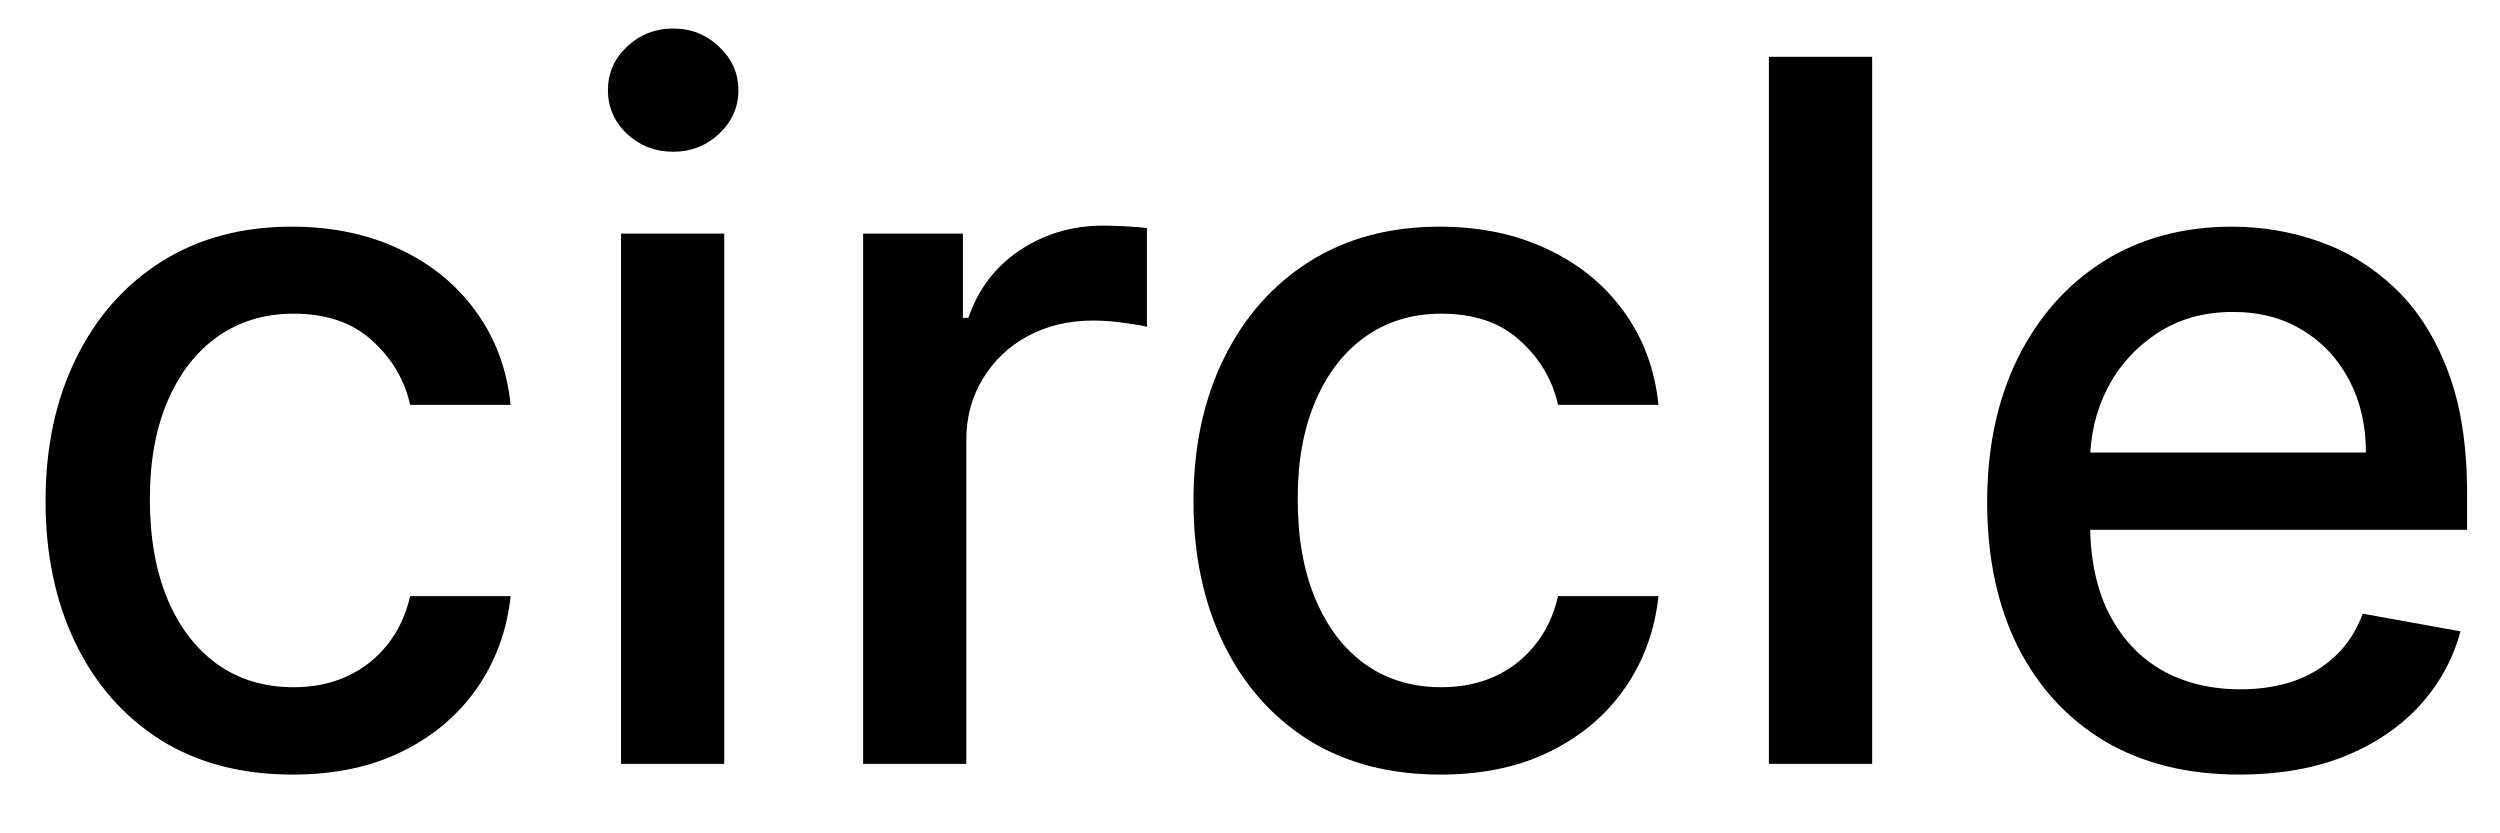<svg width="36" height="12" viewBox="0 0 36 12" fill="none" xmlns="http://www.w3.org/2000/svg">
<path d="M4.216 11.154C3.477 11.154 2.84 10.987 2.307 10.652C1.777 10.314 1.369 9.848 1.084 9.255C0.799 8.662 0.656 7.982 0.656 7.217C0.656 6.441 0.802 5.757 1.094 5.163C1.385 4.567 1.796 4.101 2.327 3.766C2.857 3.432 3.482 3.264 4.201 3.264C4.781 3.264 5.298 3.372 5.752 3.587C6.206 3.799 6.572 4.098 6.851 4.482C7.133 4.867 7.3 5.316 7.353 5.83H5.906C5.827 5.472 5.644 5.163 5.359 4.905C5.078 4.646 4.7 4.517 4.226 4.517C3.812 4.517 3.449 4.626 3.137 4.845C2.829 5.061 2.589 5.369 2.416 5.77C2.244 6.168 2.158 6.638 2.158 7.182C2.158 7.739 2.242 8.219 2.411 8.624C2.58 9.028 2.819 9.341 3.127 9.563C3.439 9.785 3.805 9.896 4.226 9.896C4.508 9.896 4.763 9.845 4.991 9.742C5.223 9.636 5.417 9.485 5.573 9.29C5.732 9.094 5.843 8.859 5.906 8.584H7.353C7.3 9.078 7.139 9.518 6.871 9.906C6.602 10.294 6.243 10.599 5.792 10.821C5.344 11.043 4.819 11.154 4.216 11.154ZM8.943 11V3.364H10.429V11H8.943ZM9.693 2.185C9.435 2.185 9.213 2.099 9.027 1.927C8.845 1.751 8.754 1.542 8.754 1.3C8.754 1.055 8.845 0.846 9.027 0.674C9.213 0.498 9.435 0.411 9.693 0.411C9.952 0.411 10.172 0.498 10.355 0.674C10.54 0.846 10.633 1.055 10.633 1.3C10.633 1.542 10.54 1.751 10.355 1.927C10.172 2.099 9.952 2.185 9.693 2.185ZM12.429 11V3.364H13.866V4.577H13.945C14.085 4.166 14.33 3.843 14.681 3.607C15.036 3.369 15.437 3.249 15.884 3.249C15.977 3.249 16.086 3.253 16.212 3.259C16.342 3.266 16.443 3.274 16.516 3.284V4.706C16.456 4.689 16.35 4.671 16.197 4.651C16.045 4.628 15.893 4.616 15.74 4.616C15.389 4.616 15.075 4.691 14.8 4.84C14.529 4.986 14.313 5.19 14.154 5.452C13.995 5.71 13.915 6.005 13.915 6.337V11H12.429ZM20.745 11.154C20.006 11.154 19.37 10.987 18.836 10.652C18.306 10.314 17.898 9.848 17.613 9.255C17.328 8.662 17.186 7.982 17.186 7.217C17.186 6.441 17.331 5.757 17.623 5.163C17.915 4.567 18.326 4.101 18.856 3.766C19.386 3.432 20.011 3.264 20.73 3.264C21.31 3.264 21.827 3.372 22.281 3.587C22.735 3.799 23.102 4.098 23.38 4.482C23.662 4.867 23.829 5.316 23.882 5.83H22.436C22.356 5.472 22.174 5.163 21.889 4.905C21.607 4.646 21.229 4.517 20.755 4.517C20.341 4.517 19.978 4.626 19.666 4.845C19.358 5.061 19.118 5.369 18.945 5.77C18.773 6.168 18.687 6.638 18.687 7.182C18.687 7.739 18.771 8.219 18.941 8.624C19.11 9.028 19.348 9.341 19.656 9.563C19.968 9.785 20.334 9.896 20.755 9.896C21.037 9.896 21.292 9.845 21.521 9.742C21.753 9.636 21.947 9.485 22.102 9.29C22.262 9.094 22.373 8.859 22.436 8.584H23.882C23.829 9.078 23.669 9.518 23.4 9.906C23.132 10.294 22.772 10.599 22.321 10.821C21.874 11.043 21.348 11.154 20.745 11.154ZM26.959 0.818V11H25.472V0.818H26.959ZM32.249 11.154C31.497 11.154 30.849 10.993 30.306 10.672C29.765 10.347 29.348 9.891 29.053 9.305C28.761 8.715 28.615 8.024 28.615 7.232C28.615 6.449 28.761 5.76 29.053 5.163C29.348 4.567 29.759 4.101 30.286 3.766C30.816 3.432 31.436 3.264 32.145 3.264C32.576 3.264 32.993 3.335 33.398 3.478C33.802 3.62 34.165 3.844 34.487 4.149C34.808 4.454 35.062 4.85 35.247 5.337C35.433 5.821 35.526 6.41 35.526 7.102V7.629H29.455V6.516H34.069C34.069 6.125 33.989 5.778 33.83 5.477C33.671 5.172 33.448 4.931 33.159 4.756C32.874 4.58 32.539 4.492 32.155 4.492C31.737 4.492 31.373 4.595 31.061 4.8C30.753 5.003 30.514 5.268 30.345 5.596C30.18 5.921 30.097 6.274 30.097 6.655V7.525C30.097 8.035 30.186 8.469 30.365 8.827C30.547 9.185 30.801 9.459 31.126 9.648C31.451 9.833 31.83 9.926 32.264 9.926C32.546 9.926 32.803 9.886 33.035 9.807C33.267 9.724 33.468 9.601 33.636 9.439C33.806 9.277 33.935 9.076 34.024 8.837L35.431 9.091C35.319 9.505 35.116 9.868 34.825 10.18C34.536 10.488 34.173 10.728 33.736 10.901C33.302 11.07 32.806 11.154 32.249 11.154Z" fill="black"/>
</svg>
